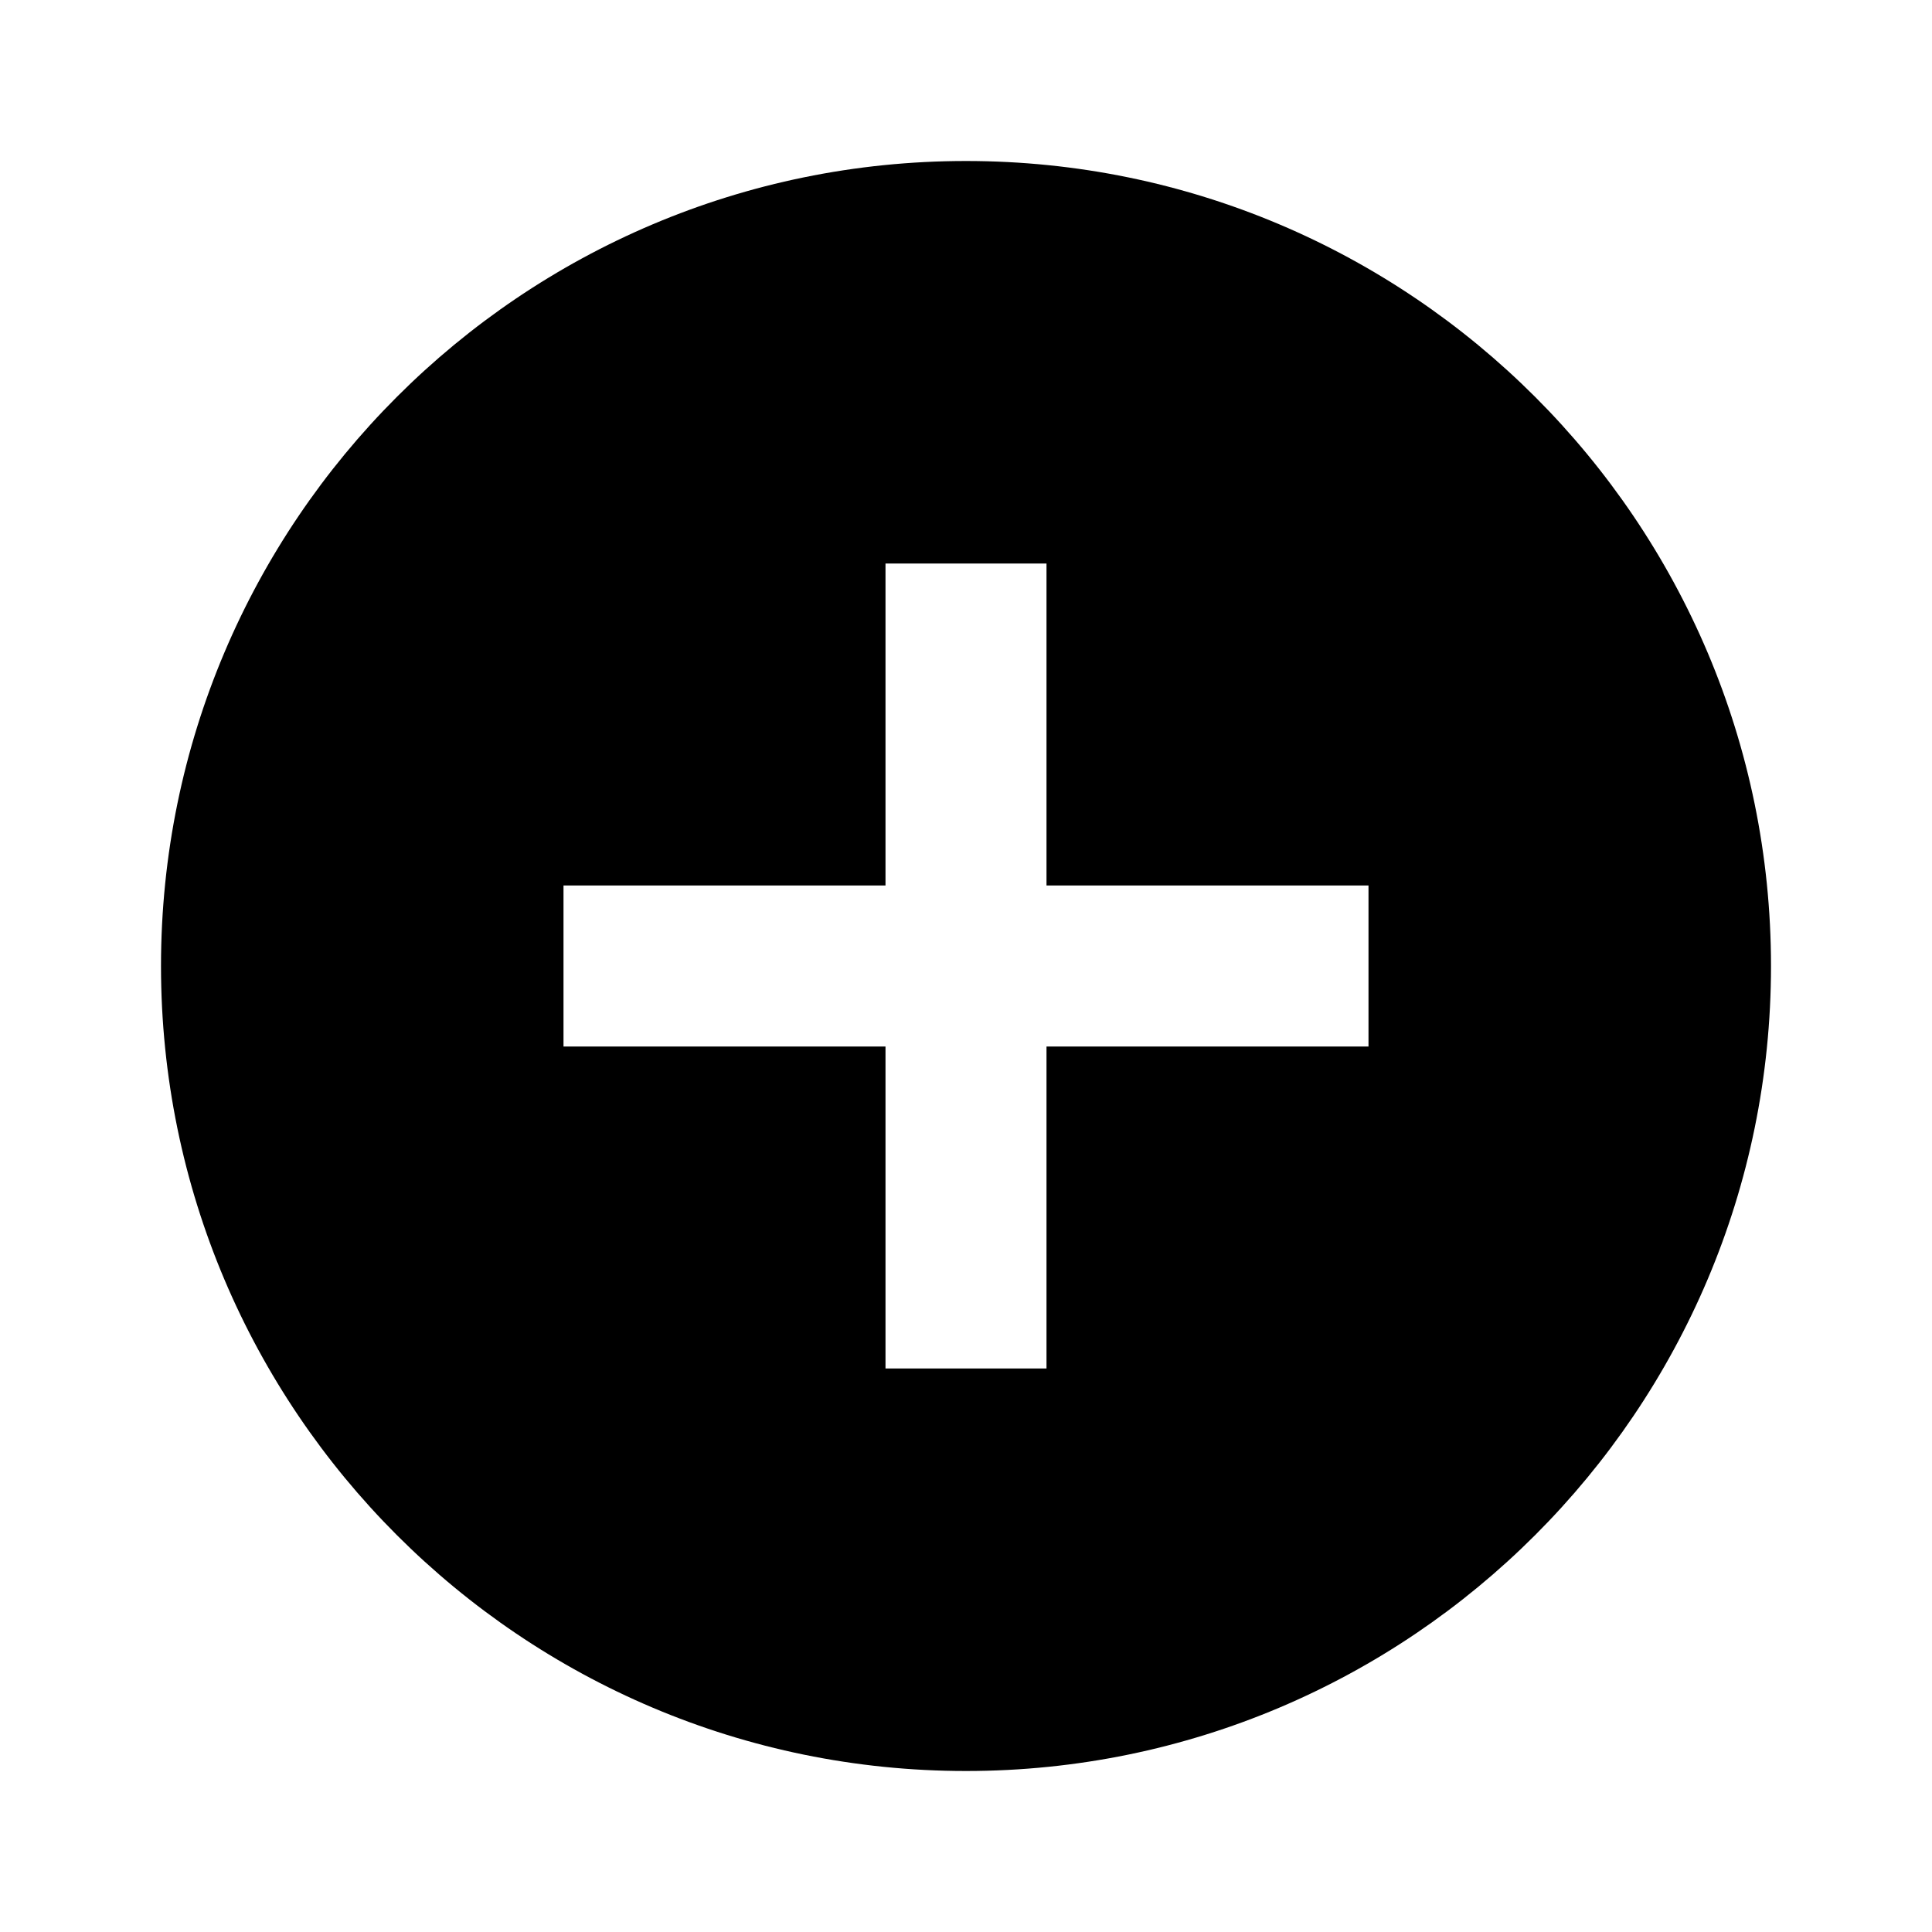 <?xml version="1.0" encoding="UTF-8"?>
<svg xmlns="http://www.w3.org/2000/svg" xmlns:xlink="http://www.w3.org/1999/xlink" width="57pt" height="57pt" viewBox="0 0 57 57" version="1.1">
<g id="surface1">
<path style=" stroke:none;fill-rule:nonzero;fill:rgb(0%,0%,0%);fill-opacity:1;" d="M 28.5 4.75 C 15.391 4.75 4.75 15.391 4.75 28.5 C 4.75 41.609 15.391 52.25 28.5 52.25 C 41.609 52.25 52.25 41.609 52.25 28.5 C 52.25 15.391 41.609 4.75 28.5 4.75 Z M 40.375 30.875 L 30.875 30.875 L 30.875 40.375 L 26.125 40.375 L 26.125 30.875 L 16.625 30.875 L 16.625 26.125 L 26.125 26.125 L 26.125 16.625 L 30.875 16.625 L 30.875 26.125 L 40.375 26.125 Z M 40.375 30.875 "/>
</g>
</svg>
